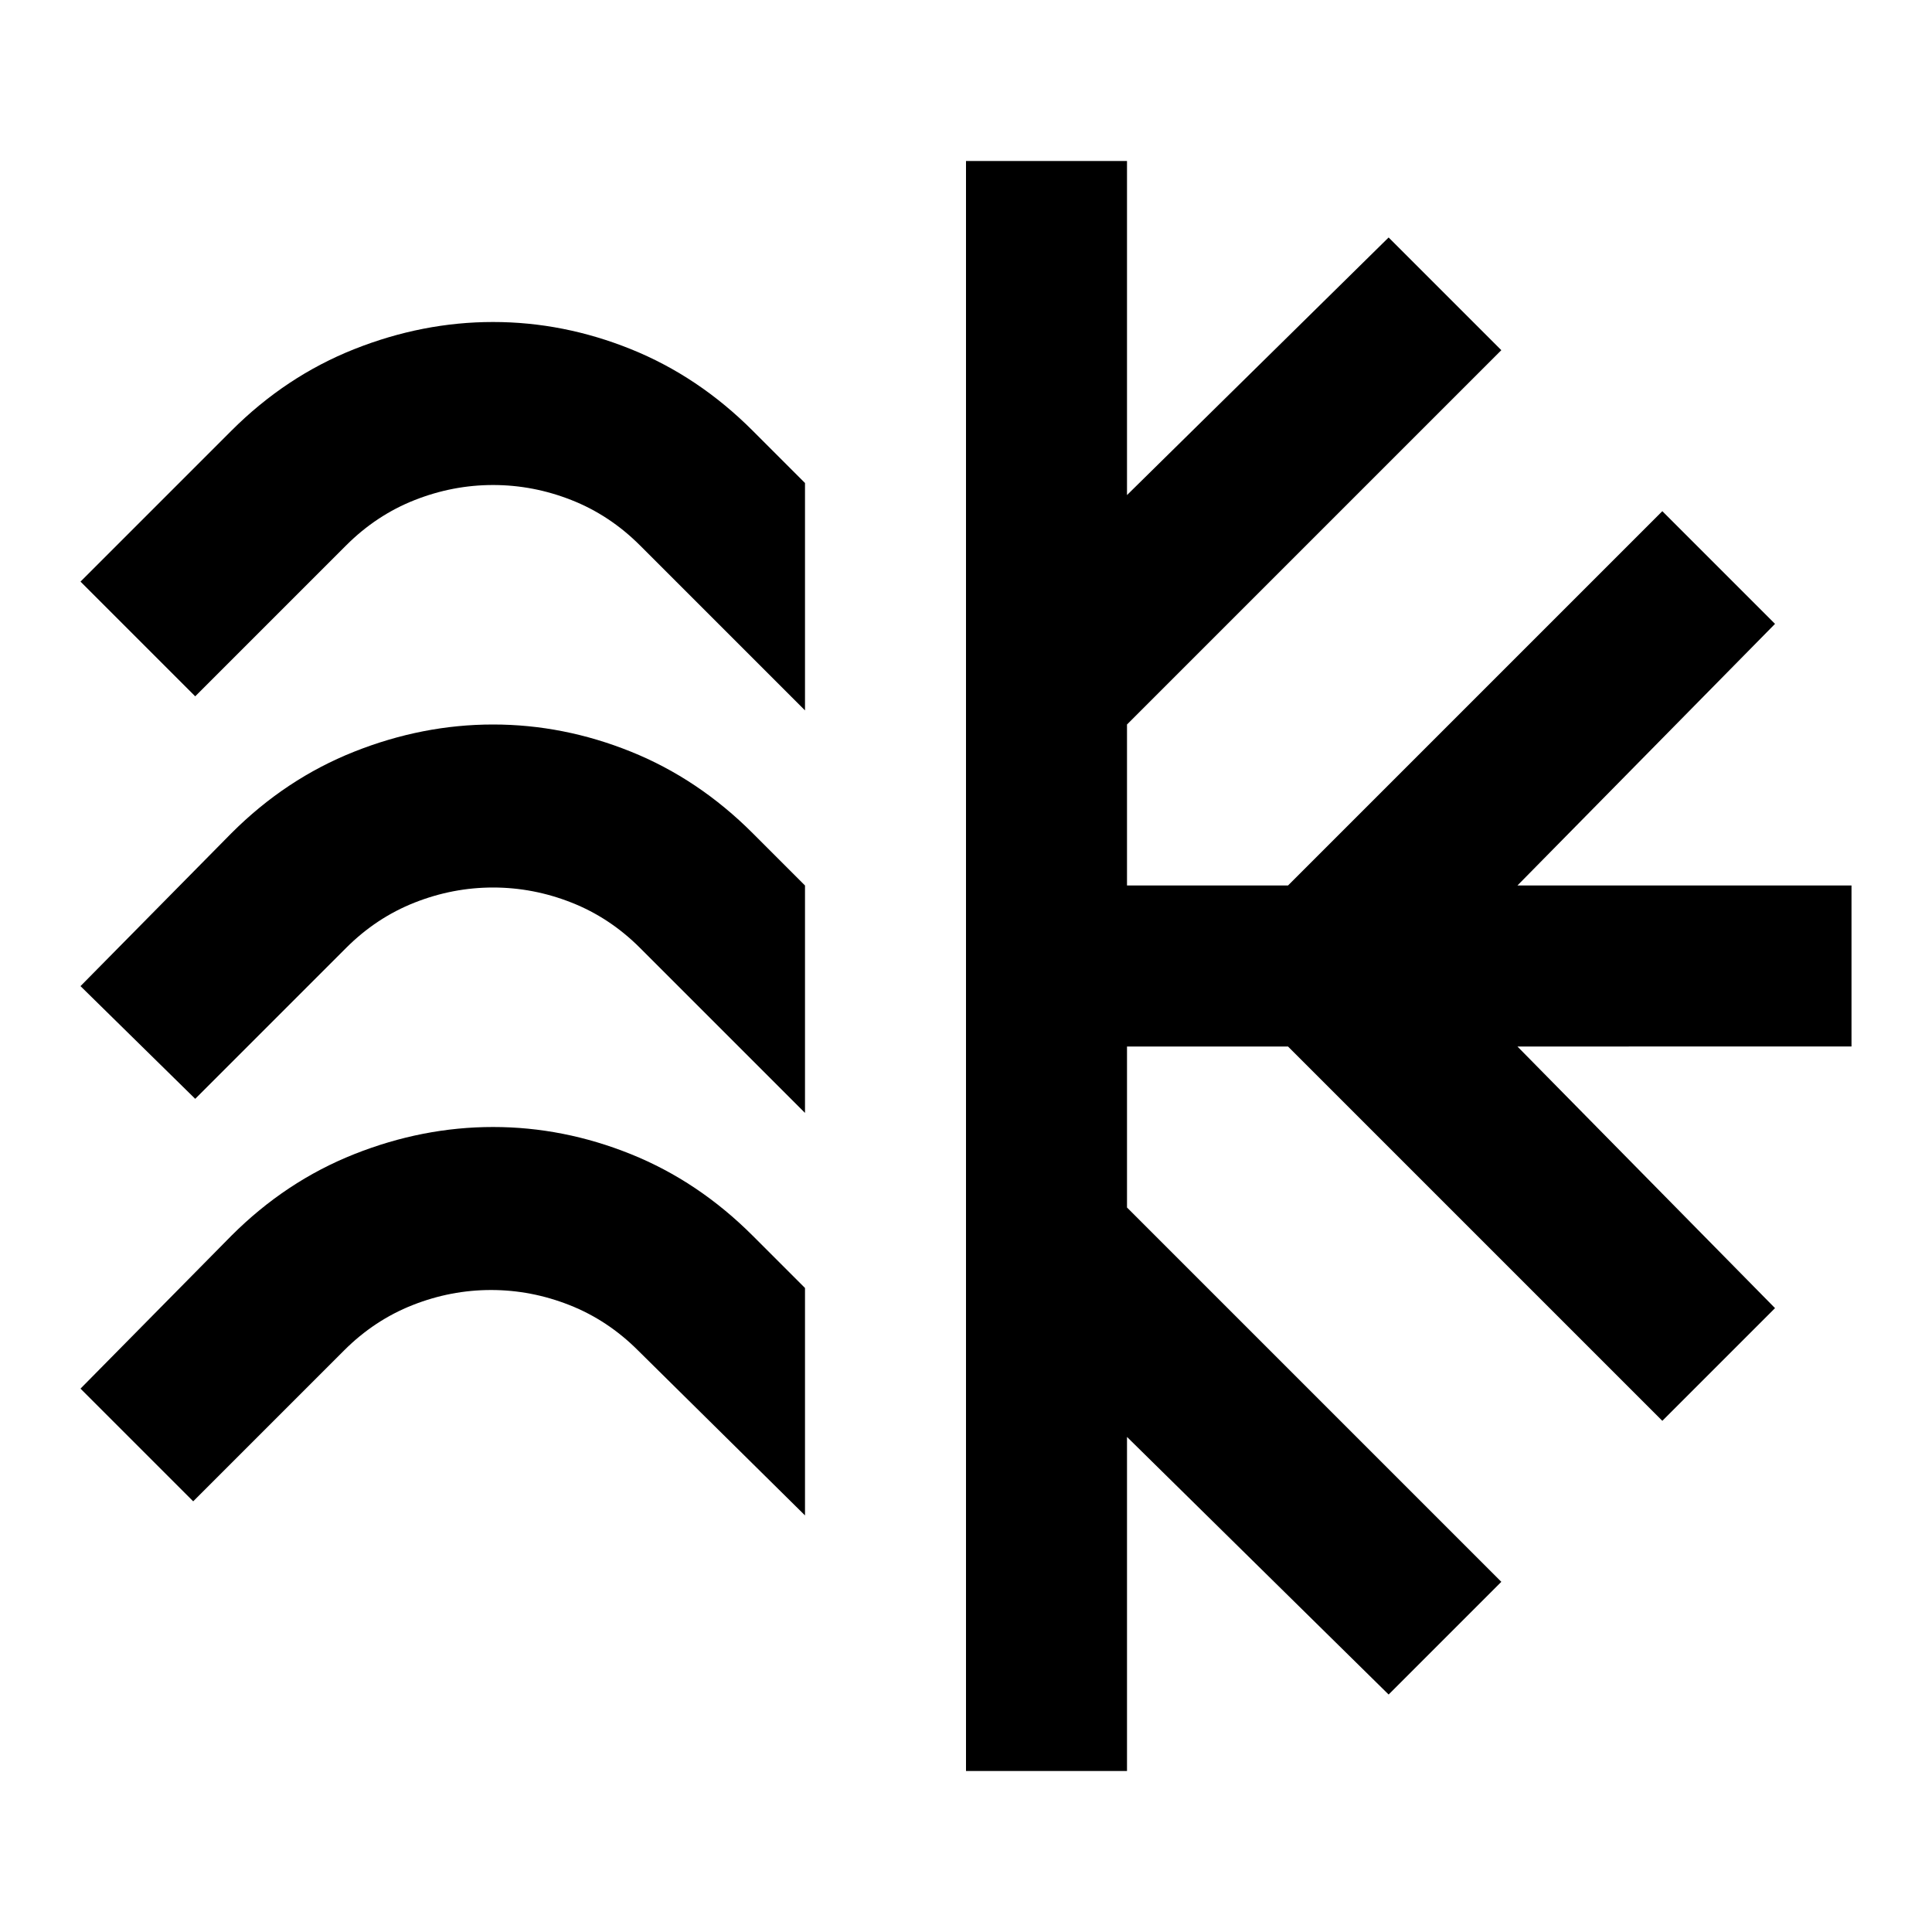 <svg xmlns="http://www.w3.org/2000/svg" height="24" viewBox="0 -960 960 960" width="24"><path d="M400-720v113l-82-82q-15-15-34-22.5t-39-7.5q-20 0-39 7.5T172-689l-75 75-57-57 75-75q27-27 61-40.5t69-13.5q35 0 68.5 13.5T374-746l26 26Zm0 200v113l-82-82q-15-15-34-22.5t-39-7.5q-20 0-39 7.5T172-489l-75 75-57-56 75-76q27-27 61-40.5t69-13.5q35 0 68.5 13.5T374-546l26 26Zm0 200v113l-83-82q-15-15-34-22.5t-39-7.5q-20 0-39 7.5T171-289l-75 75-56-56 75-76q27-27 61-40.5t69-13.5q35 0 68.5 13.5T374-346l26 26Zm80 240v-800h80v166l130-128 56 56-186 186v80h80l186-186 56 56-128 130h166v80H754l128 130-56 56-186-186h-80v80l186 186-56 56-130-128v166h-80Z"/></svg>